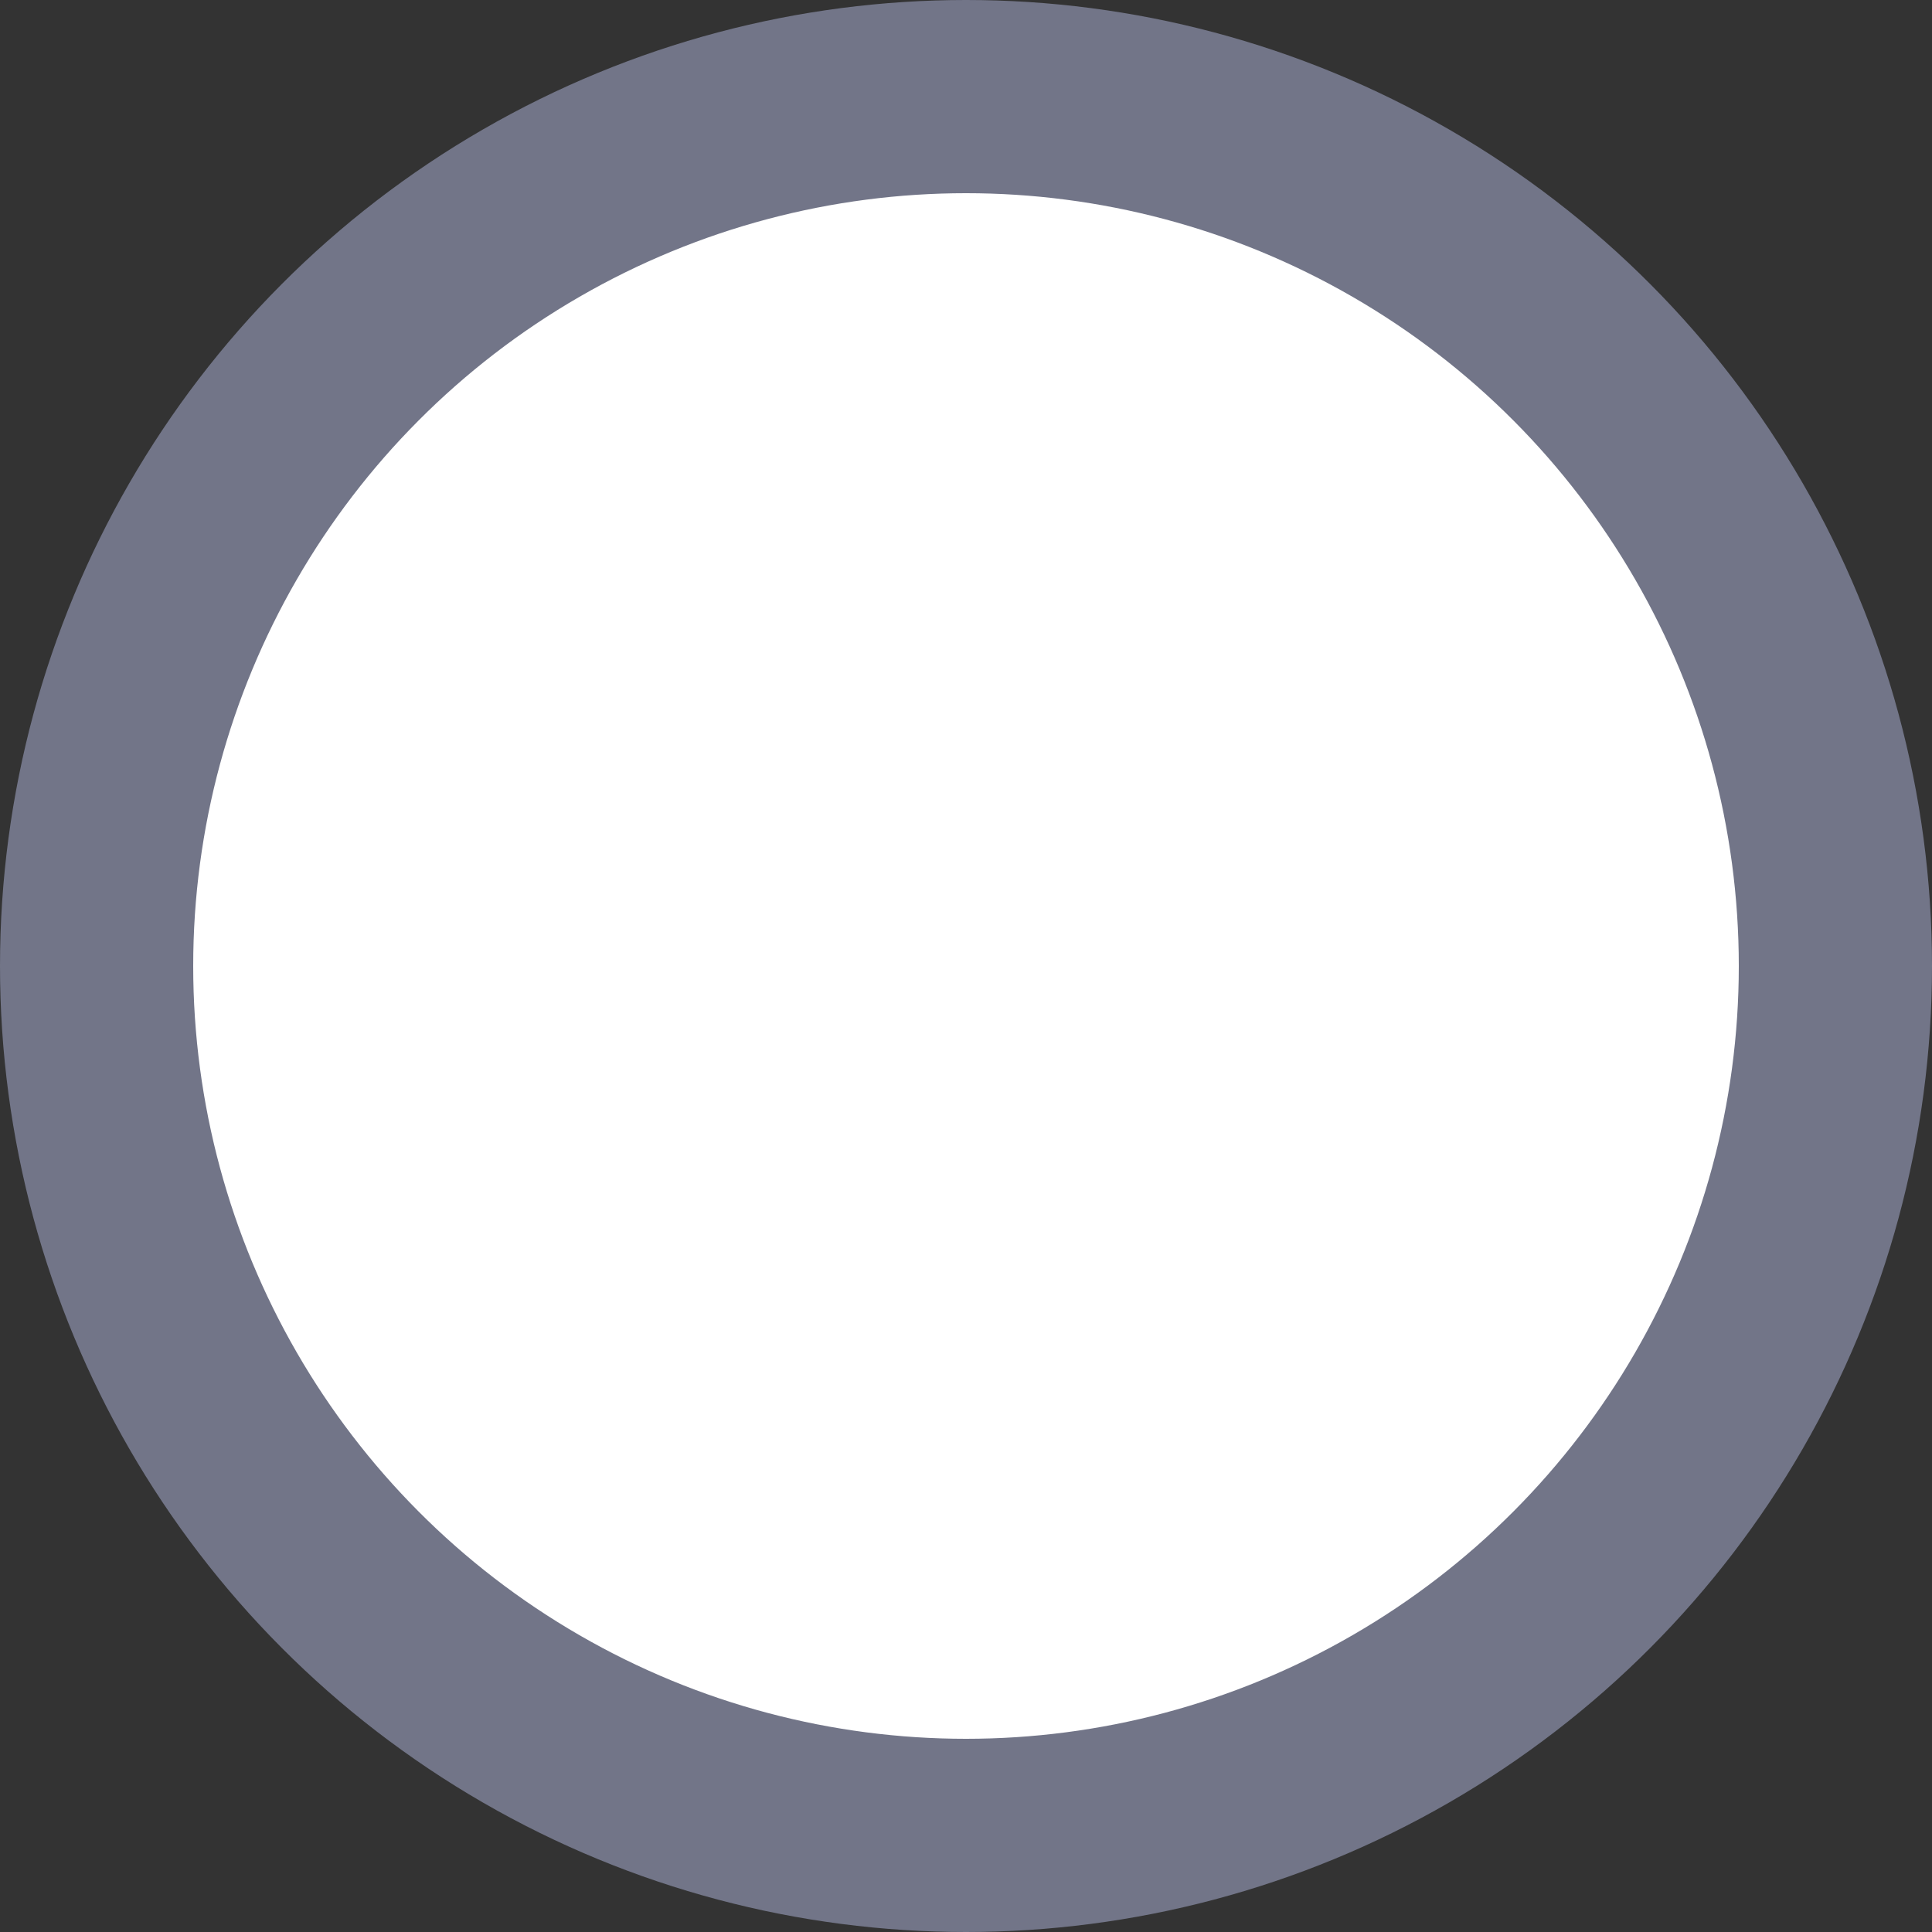 <?xml version="1.0" encoding="UTF-8"?>
<svg width="15px" height="15px" viewBox="0 0 15 15" version="1.1" xmlns="http://www.w3.org/2000/svg" xmlns:xlink="http://www.w3.org/1999/xlink">
    <rect x="0" y="0" width="15" height="15" fill="#333333" stroke="none"/>
    <!-- Generator: Sketch 62 (91390) - https://sketch.com -->
    <title>radio_unselected</title>
    <desc>Created with Sketch.</desc>
    <g id="Design-System-" stroke="none" stroke-width="1" fill="none" fill-rule="evenodd">
        <g id="Iconography" transform="translate(-705, -645)" fill="#FFFFFF">
            <g id="radio_unselected" transform="translate(702.5, 643)">
                <rect id="Rectangle" fill-opacity="0" x="0" y="0" width="20" height="20"></rect>
                <circle id="Oval" stroke="#727588" stroke-width="1.5" cx="10" cy="9.5" r="6.75"></circle>
            </g>
        </g>
    </g>
</svg>